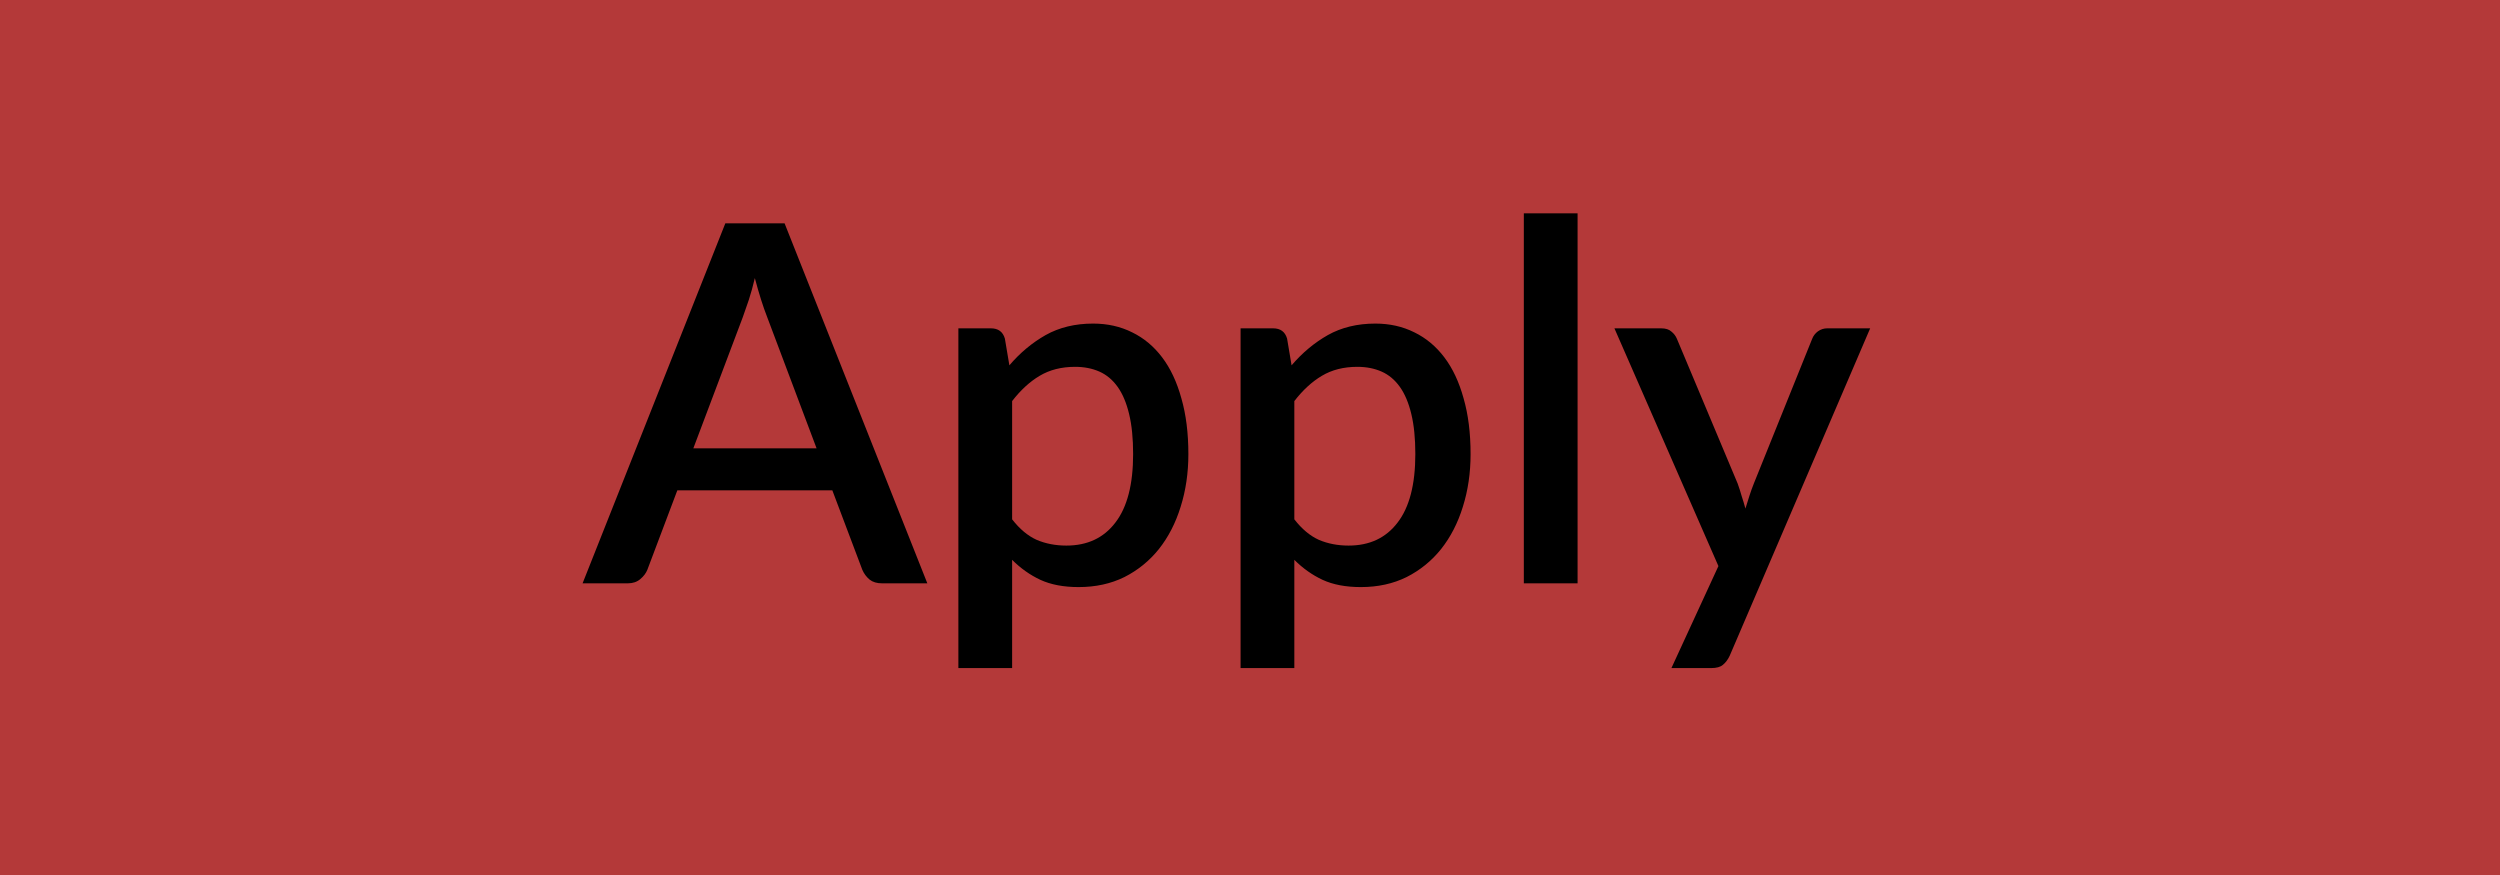 <svg width="60" height="21" viewBox="0 0 60 21" fill="none" xmlns="http://www.w3.org/2000/svg">
<rect width="60" height="21" fill="#B43939"/>
<path d="M19.598 10.76L18.41 7.604C18.314 7.36 18.216 7.05 18.116 6.674C18.072 6.862 18.024 7.036 17.972 7.196C17.92 7.352 17.872 7.49 17.828 7.61L16.64 10.76H19.598ZM22.256 14H21.17C21.046 14 20.946 13.97 20.87 13.91C20.794 13.846 20.736 13.768 20.696 13.676L19.976 11.768H16.256L15.536 13.676C15.504 13.756 15.448 13.83 15.368 13.898C15.288 13.966 15.188 14 15.068 14H13.982L17.408 5.36H18.83L22.256 14ZM24.291 12.464C24.471 12.696 24.667 12.86 24.879 12.956C25.095 13.048 25.333 13.094 25.593 13.094C26.097 13.094 26.489 12.91 26.769 12.542C27.053 12.174 27.195 11.626 27.195 10.898C27.195 10.522 27.163 10.202 27.099 9.938C27.035 9.67 26.943 9.452 26.823 9.284C26.703 9.116 26.557 8.994 26.385 8.918C26.213 8.842 26.019 8.804 25.803 8.804C25.475 8.804 25.191 8.876 24.951 9.02C24.715 9.16 24.495 9.362 24.291 9.626V12.464ZM24.225 8.768C24.481 8.468 24.771 8.226 25.095 8.042C25.423 7.858 25.803 7.766 26.235 7.766C26.579 7.766 26.891 7.836 27.171 7.976C27.451 8.112 27.691 8.312 27.891 8.576C28.091 8.84 28.245 9.168 28.353 9.56C28.465 9.948 28.521 10.394 28.521 10.898C28.521 11.35 28.459 11.772 28.335 12.164C28.215 12.552 28.041 12.89 27.813 13.178C27.585 13.462 27.309 13.686 26.985 13.85C26.661 14.01 26.295 14.09 25.887 14.09C25.527 14.09 25.221 14.032 24.969 13.916C24.721 13.8 24.495 13.64 24.291 13.436V16.034H23.001V7.88H23.781C23.957 7.88 24.069 7.962 24.117 8.126L24.225 8.768ZM31.064 12.464C31.244 12.696 31.44 12.86 31.652 12.956C31.868 13.048 32.106 13.094 32.366 13.094C32.87 13.094 33.262 12.91 33.542 12.542C33.826 12.174 33.968 11.626 33.968 10.898C33.968 10.522 33.936 10.202 33.872 9.938C33.808 9.67 33.716 9.452 33.596 9.284C33.476 9.116 33.33 8.994 33.158 8.918C32.986 8.842 32.792 8.804 32.576 8.804C32.248 8.804 31.964 8.876 31.724 9.02C31.488 9.16 31.268 9.362 31.064 9.626V12.464ZM30.998 8.768C31.254 8.468 31.544 8.226 31.868 8.042C32.196 7.858 32.576 7.766 33.008 7.766C33.352 7.766 33.664 7.836 33.944 7.976C34.224 8.112 34.464 8.312 34.664 8.576C34.864 8.84 35.018 9.168 35.126 9.56C35.238 9.948 35.294 10.394 35.294 10.898C35.294 11.35 35.232 11.772 35.108 12.164C34.988 12.552 34.814 12.89 34.586 13.178C34.358 13.462 34.082 13.686 33.758 13.85C33.434 14.01 33.068 14.09 32.66 14.09C32.3 14.09 31.994 14.032 31.742 13.916C31.494 13.8 31.268 13.64 31.064 13.436V16.034H29.774V7.88H30.554C30.73 7.88 30.842 7.962 30.89 8.126L30.998 8.768ZM37.862 5.12V14H36.572V5.12H37.862ZM44.884 7.88L41.512 15.74C41.468 15.832 41.414 15.904 41.35 15.956C41.29 16.008 41.196 16.034 41.068 16.034H40.114L41.242 13.586L38.746 7.88H39.868C39.976 7.88 40.058 7.906 40.114 7.958C40.174 8.006 40.218 8.064 40.246 8.132L41.704 11.606C41.74 11.706 41.772 11.806 41.8 11.906C41.832 12.002 41.862 12.102 41.89 12.206C41.922 12.102 41.954 12 41.986 11.9C42.018 11.8 42.054 11.7 42.094 11.6L43.492 8.132C43.52 8.06 43.566 8 43.63 7.952C43.698 7.904 43.772 7.88 43.852 7.88H44.884Z" fill="black"/>
</svg>
